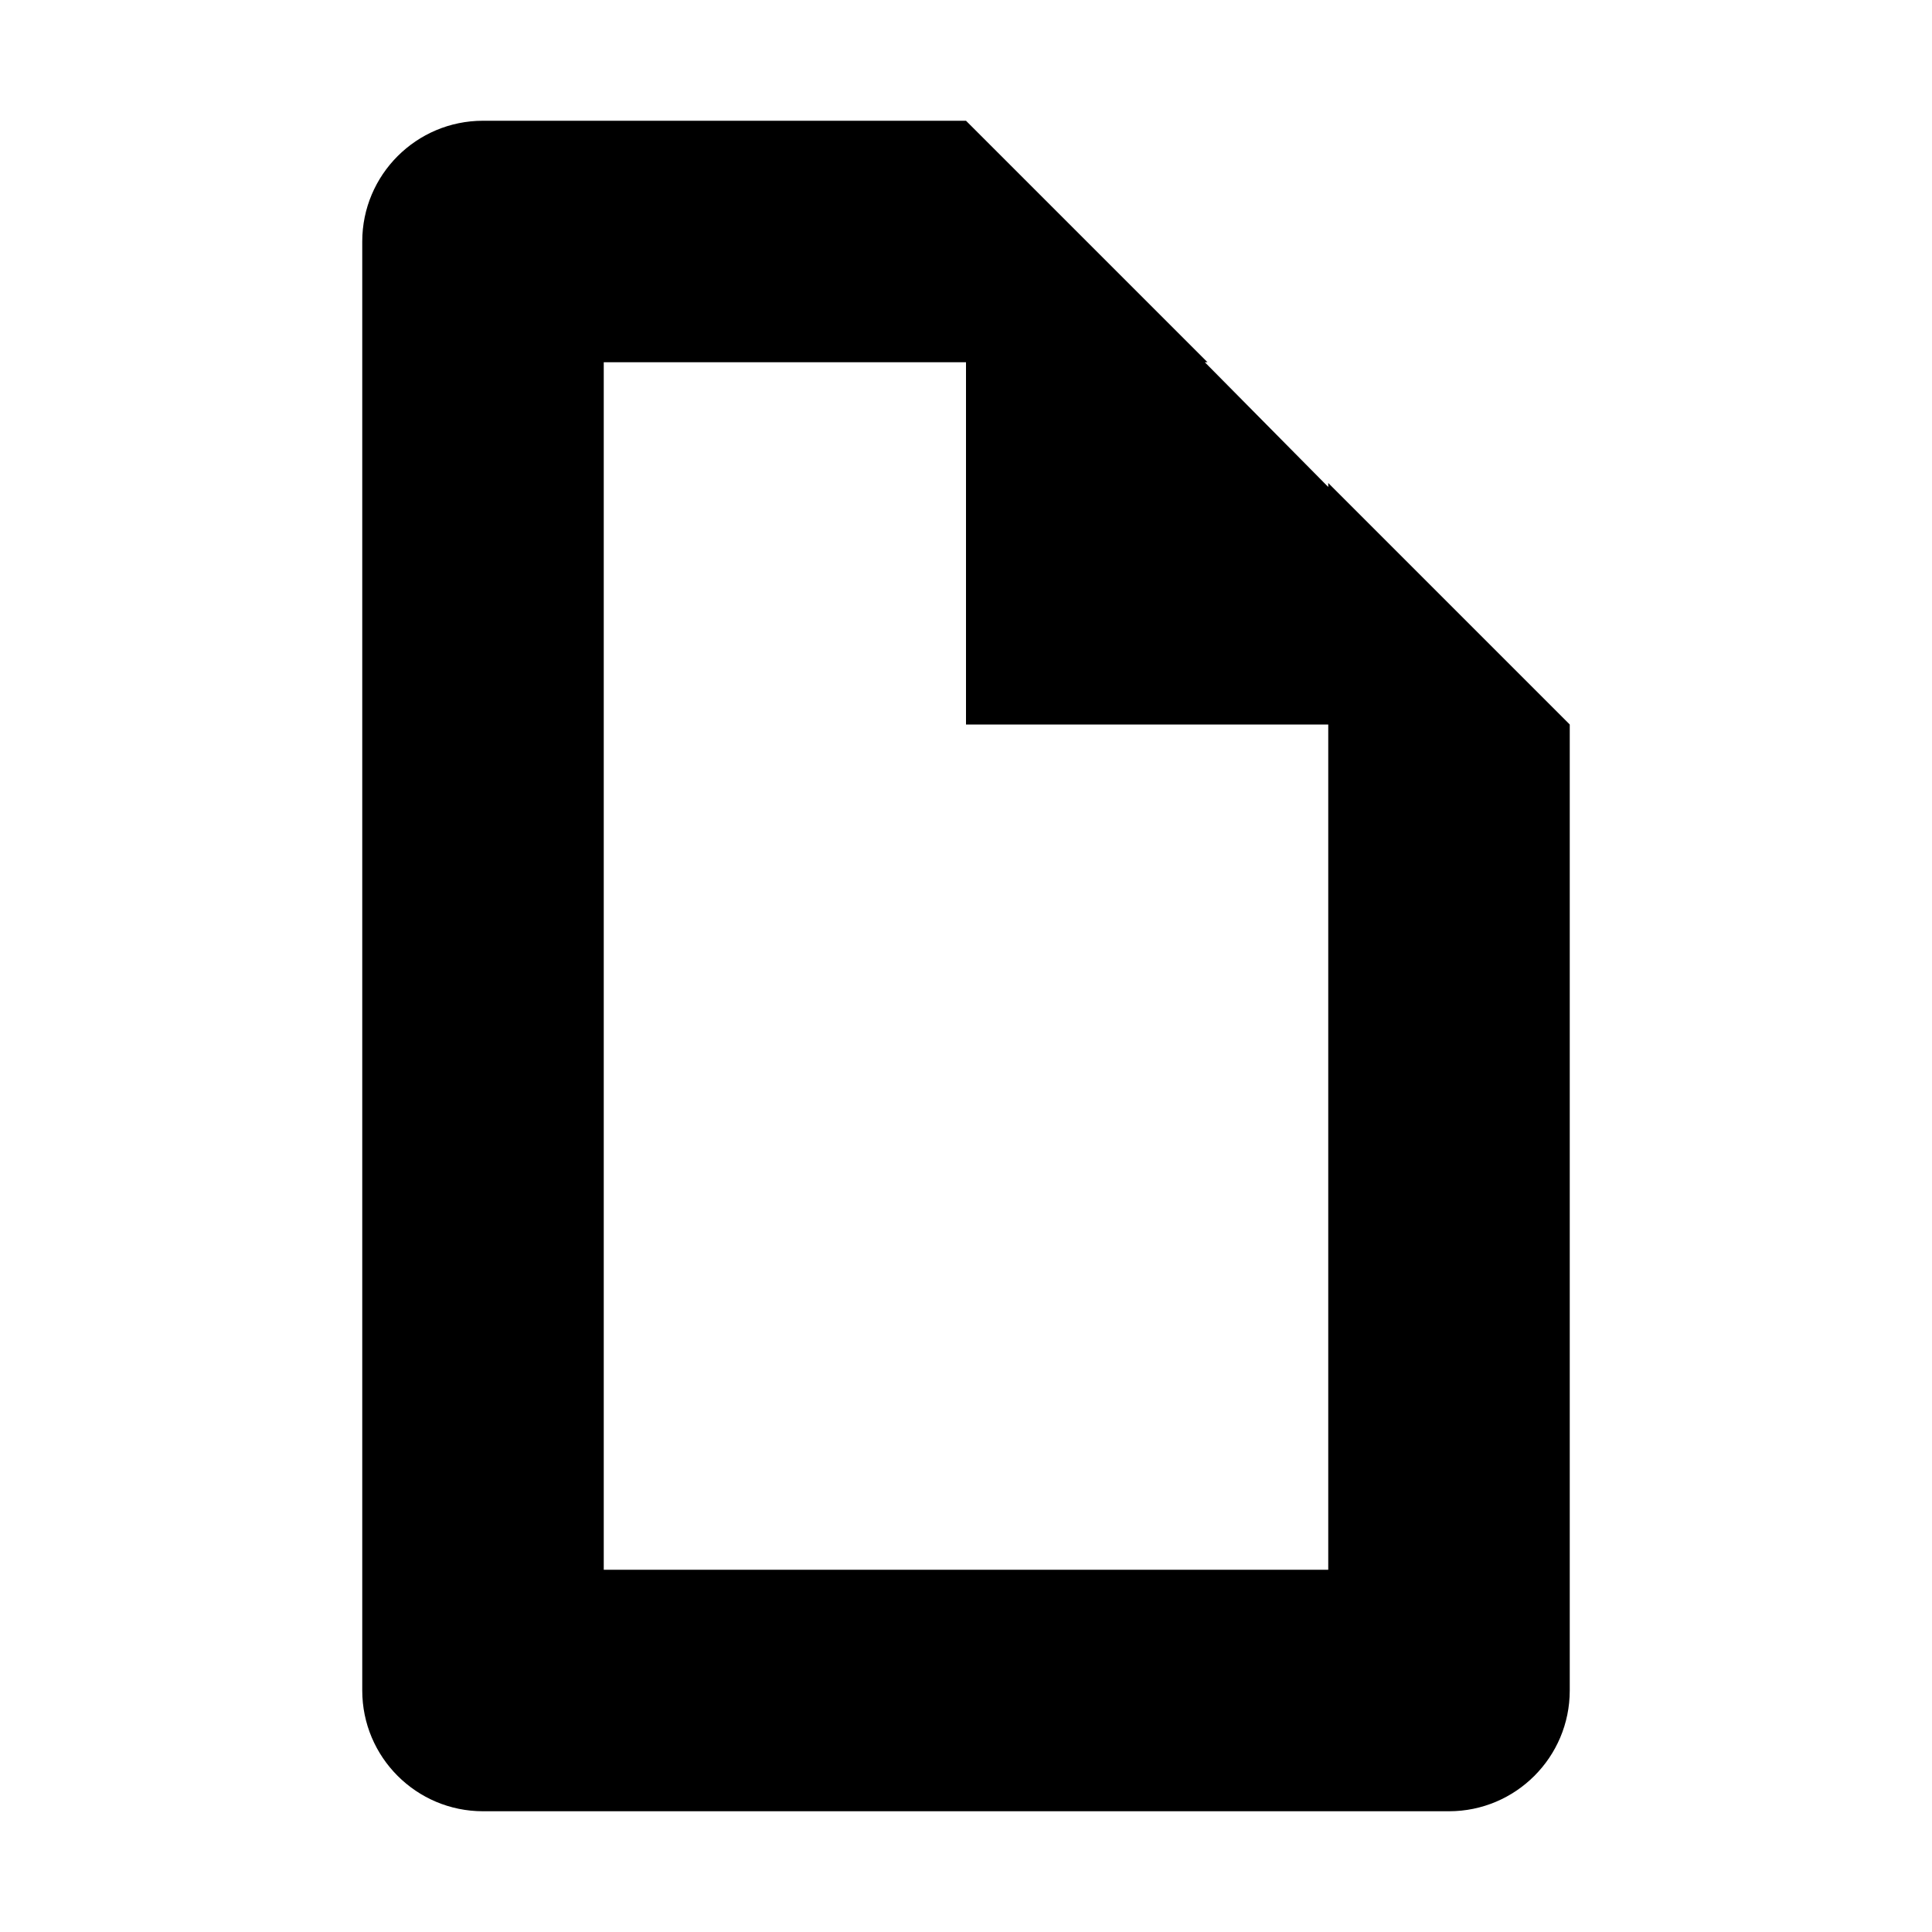 <svg xmlns="http://www.w3.org/2000/svg" width="16" height="16" viewBox="0 0 16 16">
  <path fill-rule="evenodd" d="M11,4.033 L11,4 L13,6 L13,14 C13,14.552 12.552,15 12,15 L4,15 C3.448,15 3,14.552 3,14 L3,2 C3,1.448 3.448,1 4,1 L8,1 L10,3 L9.978,3 L11,4.033 Z M11,6 L8,6 L8,3 L5,3 L5,13 L11,13 L11,6 Z"/>
</svg>
